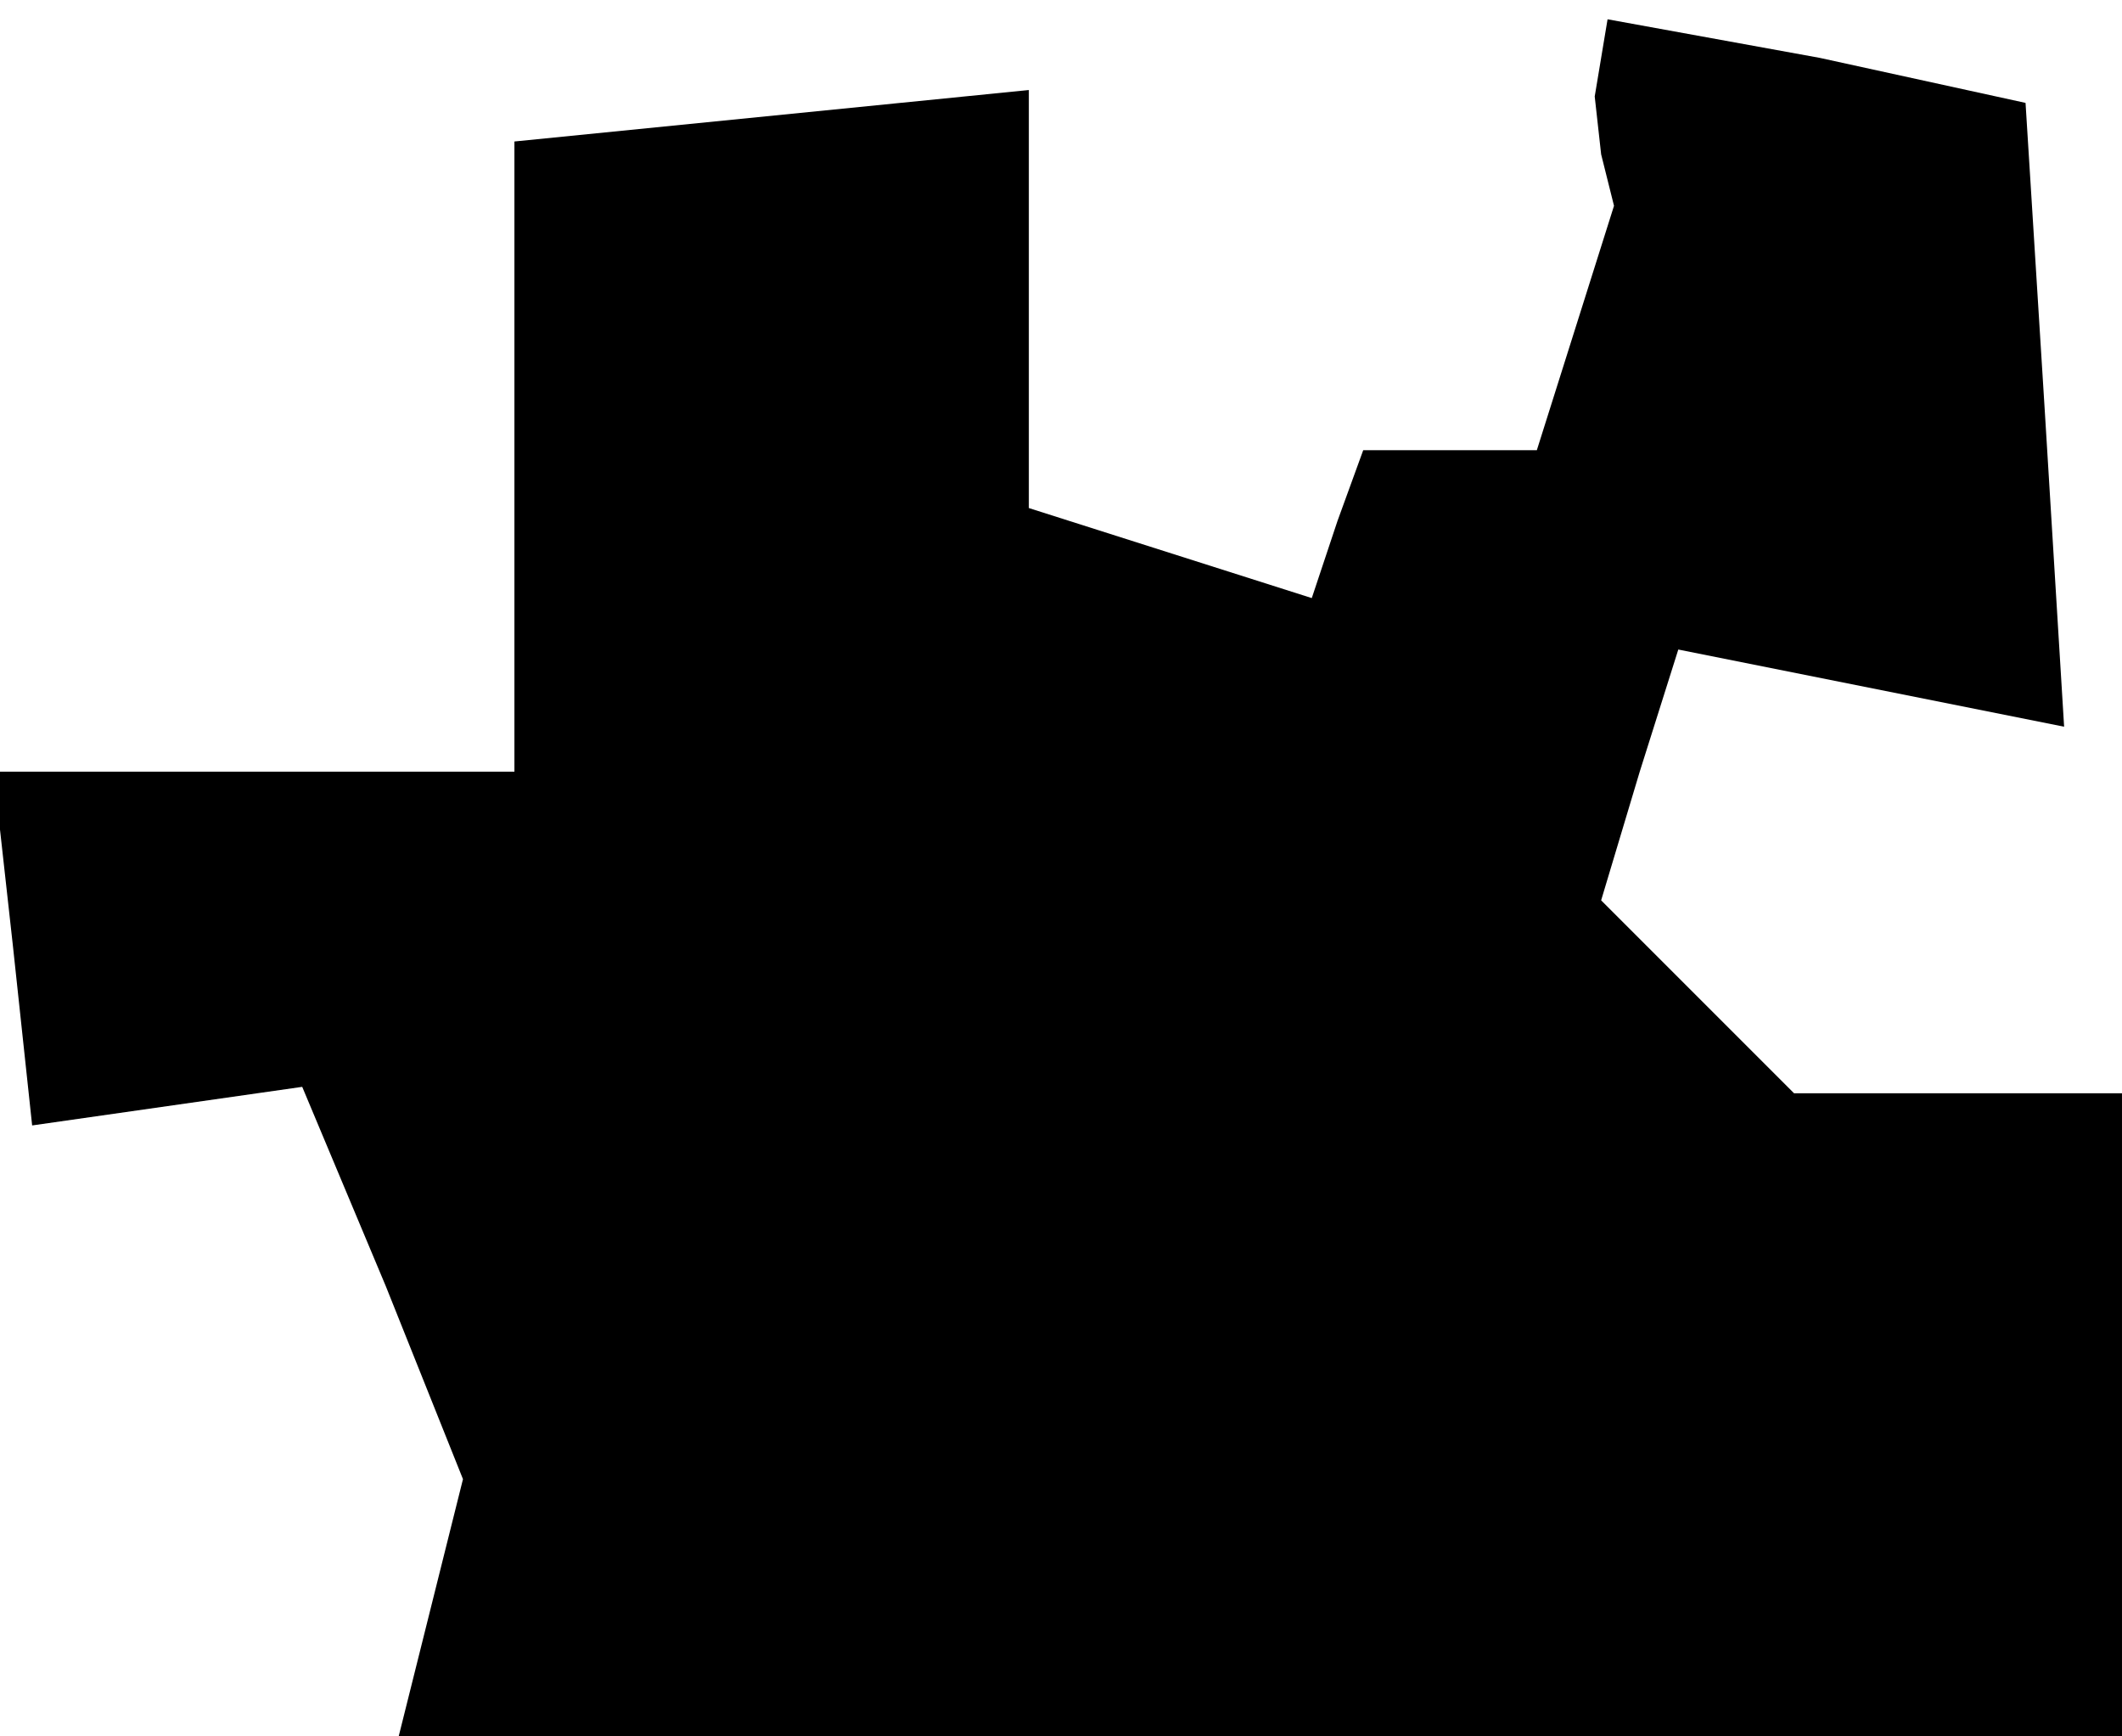 <?xml version="1.0" standalone="no"?>
<!DOCTYPE svg PUBLIC "-//W3C//DTD SVG 20010904//EN"
 "http://www.w3.org/TR/2001/REC-SVG-20010904/DTD/svg10.dtd">
<svg version="1.0" xmlns="http://www.w3.org/2000/svg"
 width="33pt" height="27pt" viewBox="0 0 33 27"
 preserveAspectRatio="xMidYMid meet">
<g transform="translate(0,27) scale(0.1,-0.1)"
fill="#000000" stroke="none">
<path d="M249 261 l-1 -6 1 -9 2 -8 -6 -19 -6 -19 -14 0 -13 0 -4 -11 -4 -12
-22 7 -22 7 0 32 0 33 -40 -4 -40 -4 0 -49 0 -49 -41 0 -40 0 3 -27 3 -28 21
3 21 3 13 -31 12 -30 -5 -20 -5 -20 134 0 134 0 0 50 0 50 -26 0 -25 0 -15 15
-15 15 6 20 6 19 30 -6 30 -6 -3 49 -3 48 -32 7 -33 6 -1 -6z"/>
</g>
</svg>
